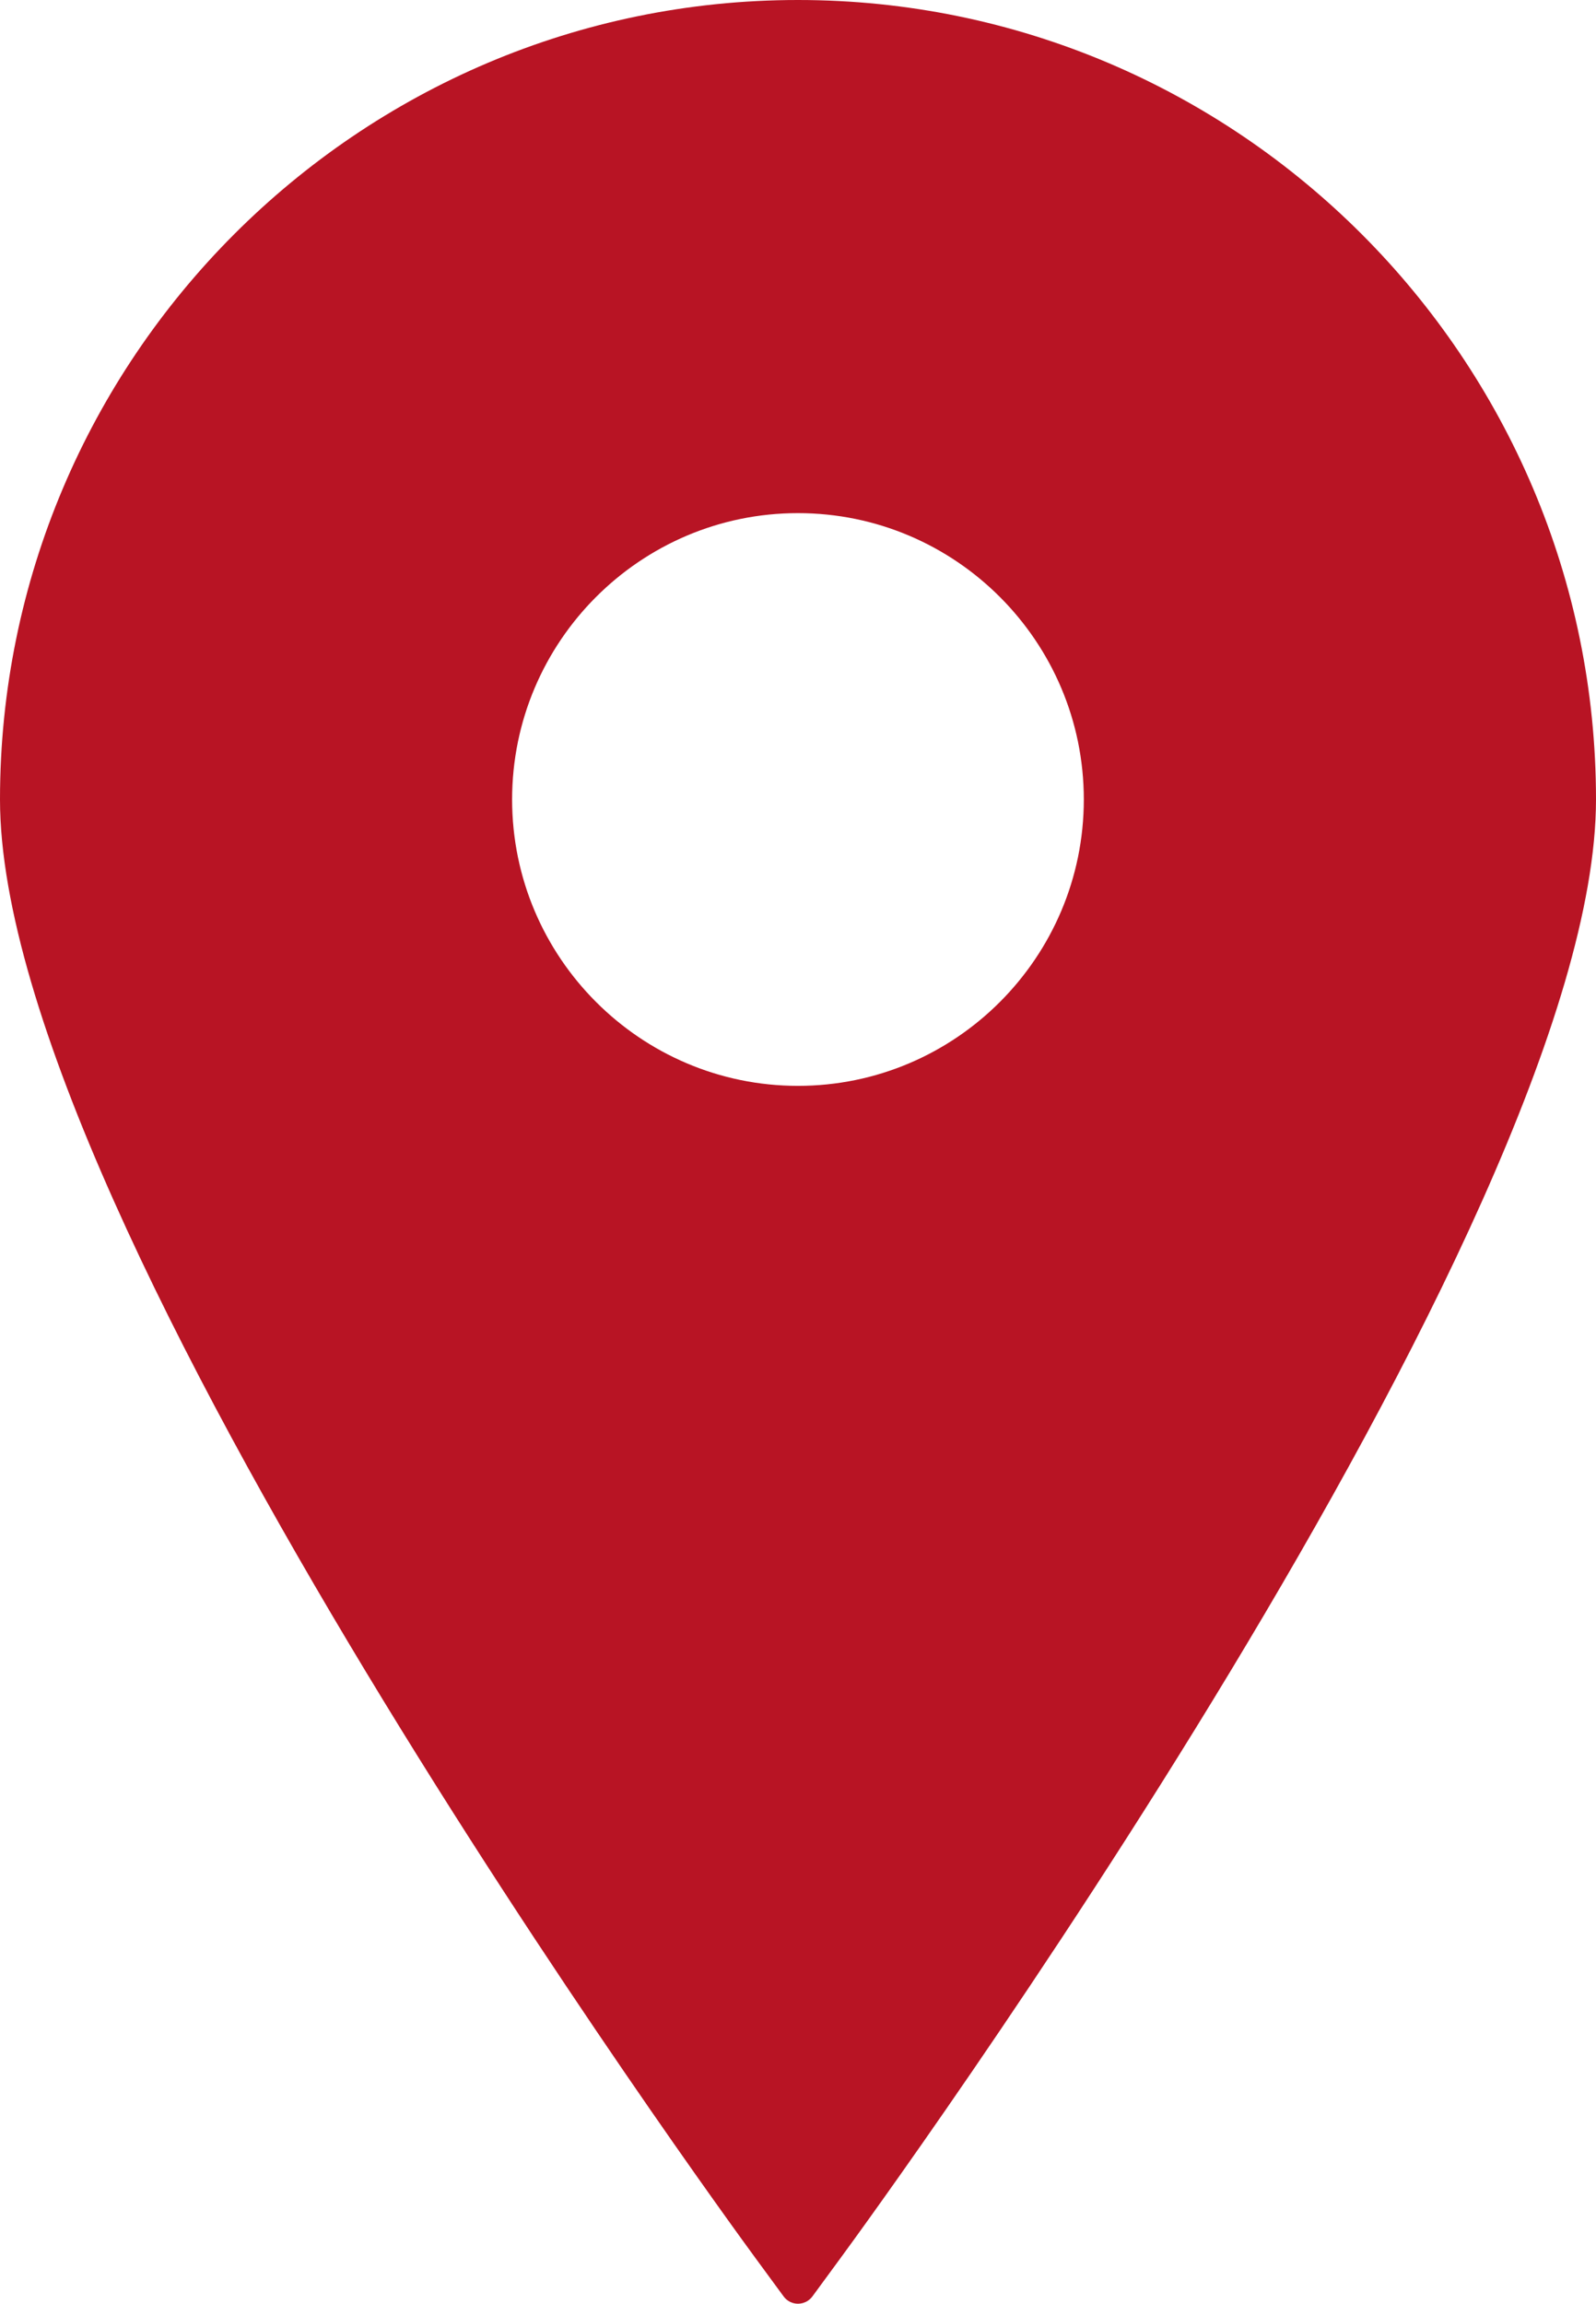 <svg width="61" height="88" viewBox="0 0 61 88" fill="none" xmlns="http://www.w3.org/2000/svg">
<path d="M30.498 0C13.681 0 0 13.701 0 30.54C0 46.749 27.672 84.619 28.85 86.223L29.95 87.721C30.078 87.897 30.283 88 30.498 88C30.717 88 30.921 87.897 31.051 87.721L32.15 86.223C33.329 84.619 61 46.749 61 30.54C61 13.701 47.316 0 30.498 0ZM30.498 19.601C36.524 19.601 41.424 24.507 41.424 30.54C41.424 36.57 36.524 41.479 30.498 41.479C24.477 41.479 19.573 36.57 19.573 30.54C19.573 24.507 24.476 19.601 30.498 19.601Z" fill="#B81424"/>
</svg>
